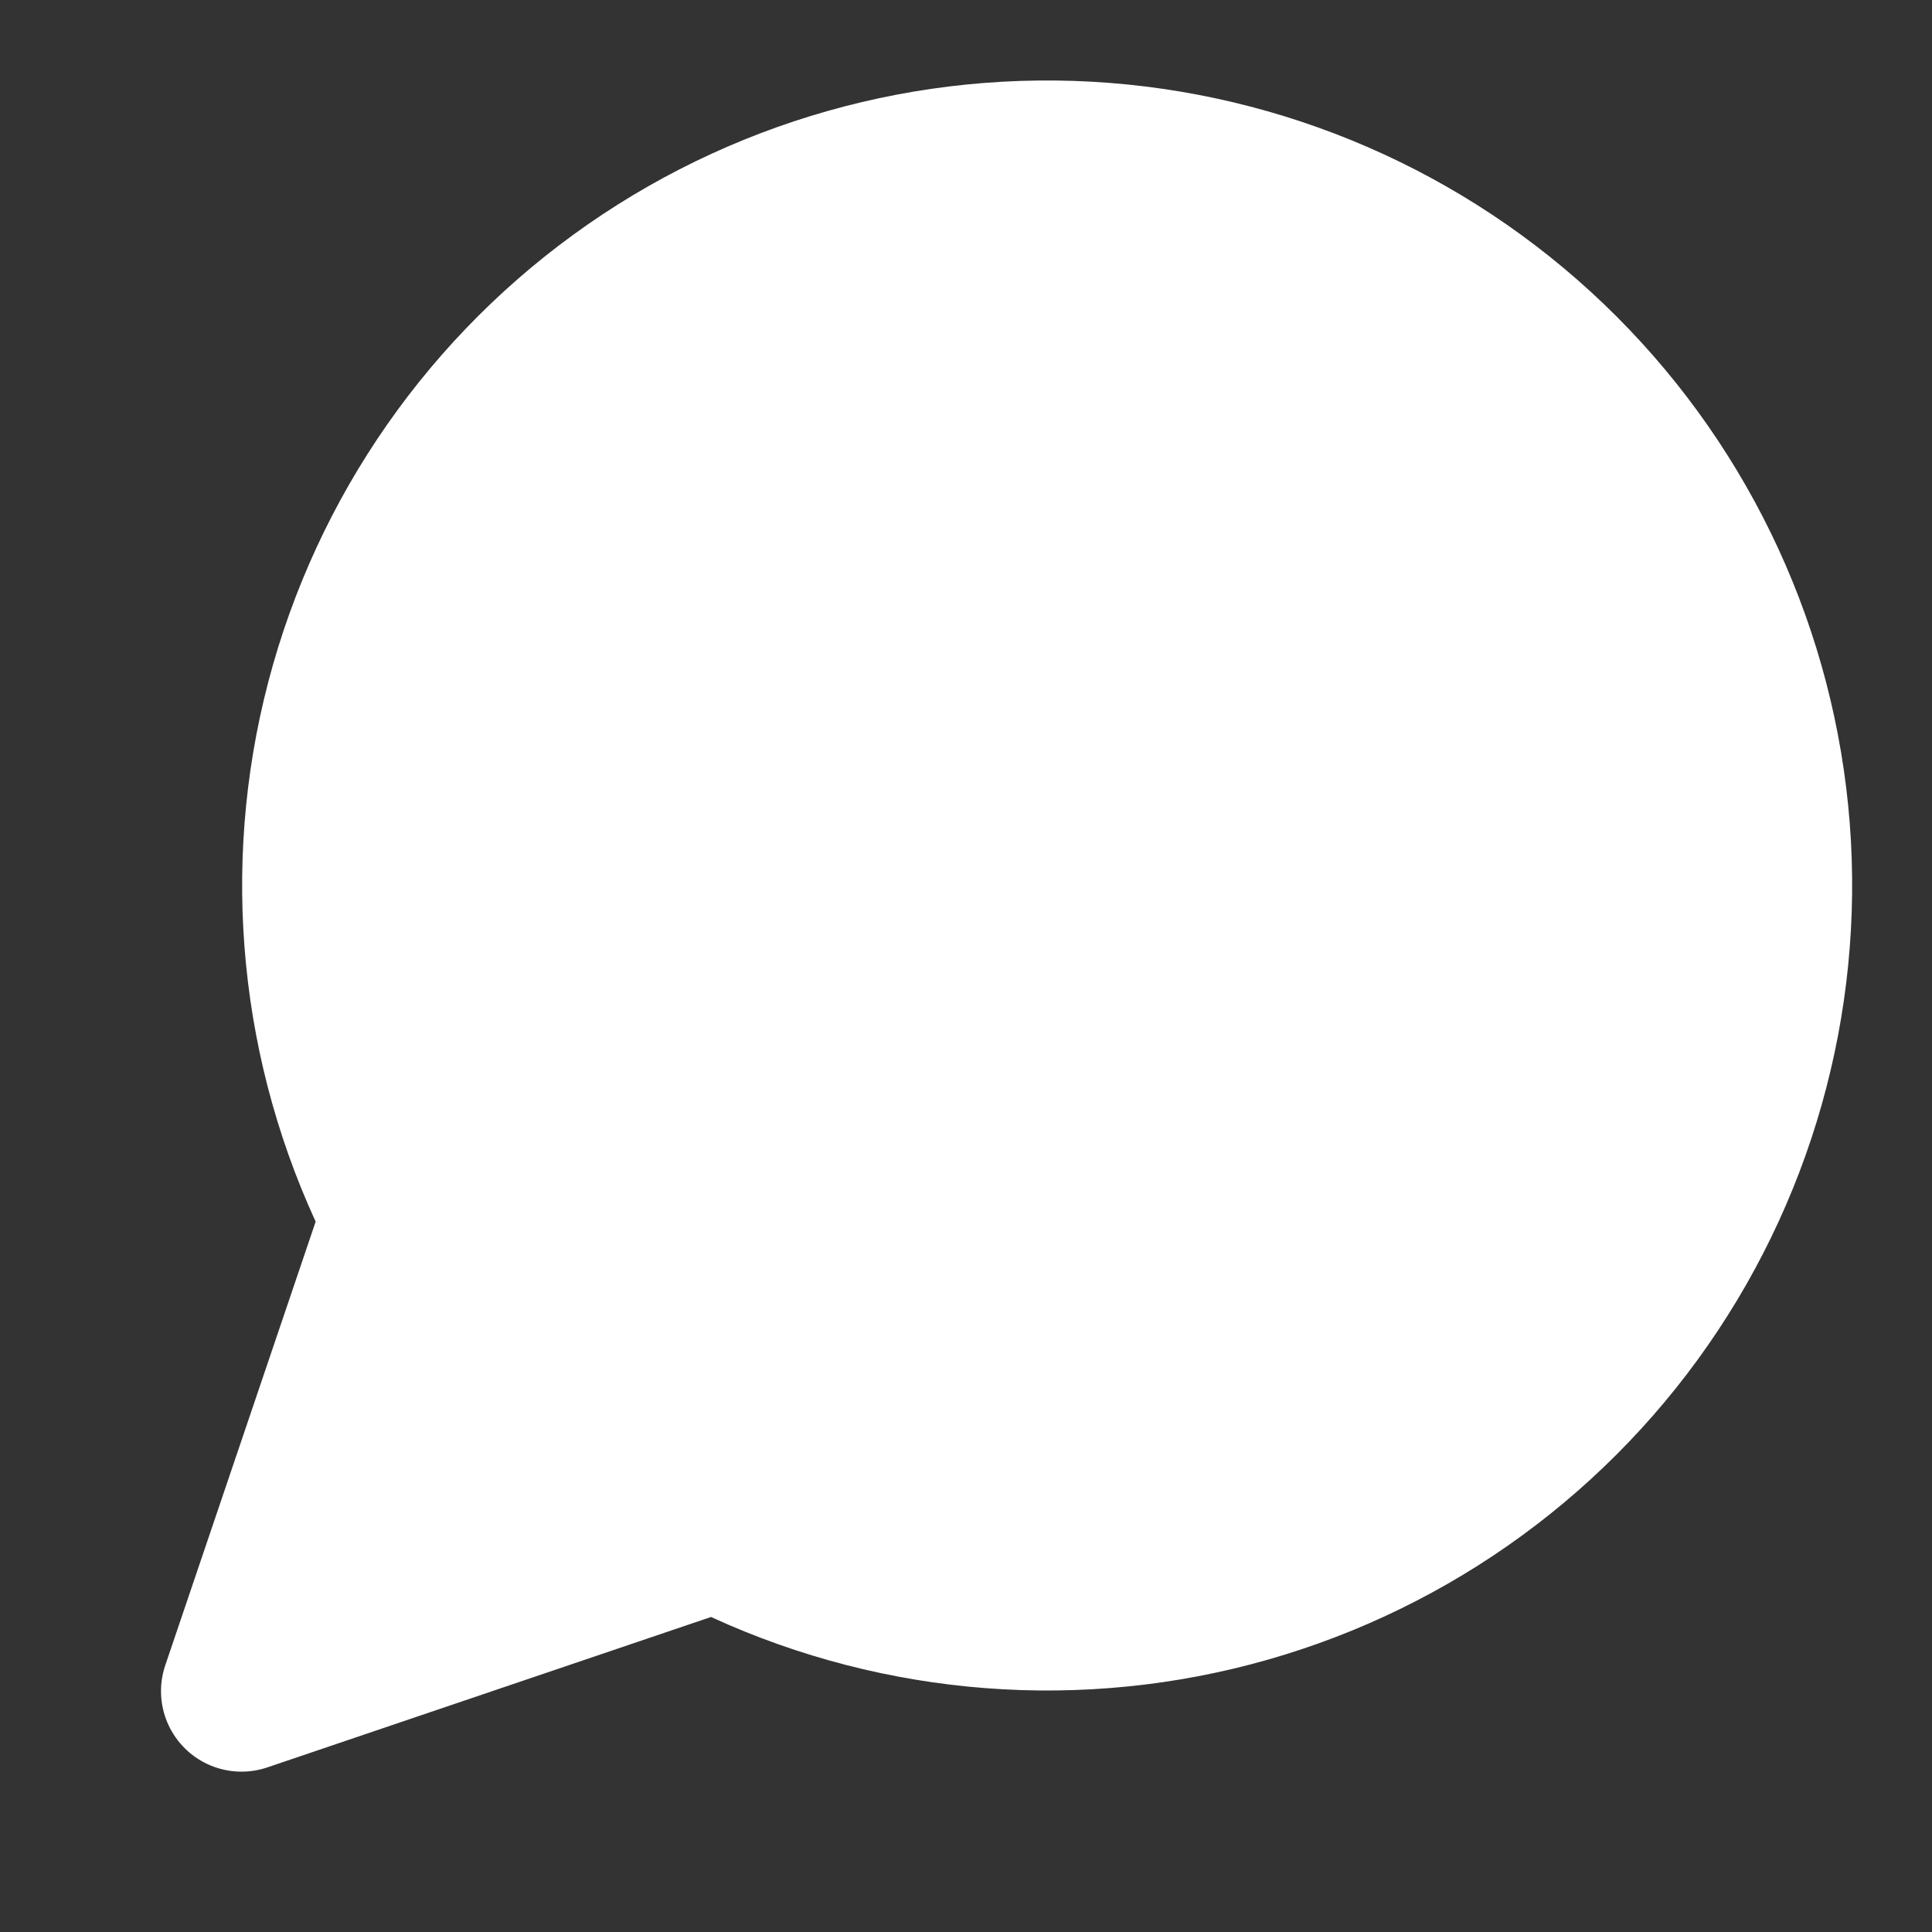 <svg width="24" height="24" viewBox="0 0 24 24" fill="none" xmlns="http://www.w3.org/2000/svg">
<rect x="0" y="0" width="24" height="24" fill="#333333" stroke="none"/>
<path d="M8.9 19.008C10.809 19.987 13.004 20.252 15.091 19.756C17.178 19.259 19.019 18.034 20.282 16.3C21.545 14.566 22.147 12.439 21.981 10.3C21.814 8.161 20.889 6.153 19.372 4.636C17.855 3.119 15.846 2.194 13.708 2.027C11.569 1.86 9.441 2.463 7.708 3.726C5.974 4.989 4.749 6.83 4.252 8.917C3.756 11.004 4.021 13.199 5 15.108L3 21.008L8.9 19.008Z" fill="white" stroke="white" stroke-width="2" stroke-linecap="round" stroke-linejoin="round"/>
</svg>
